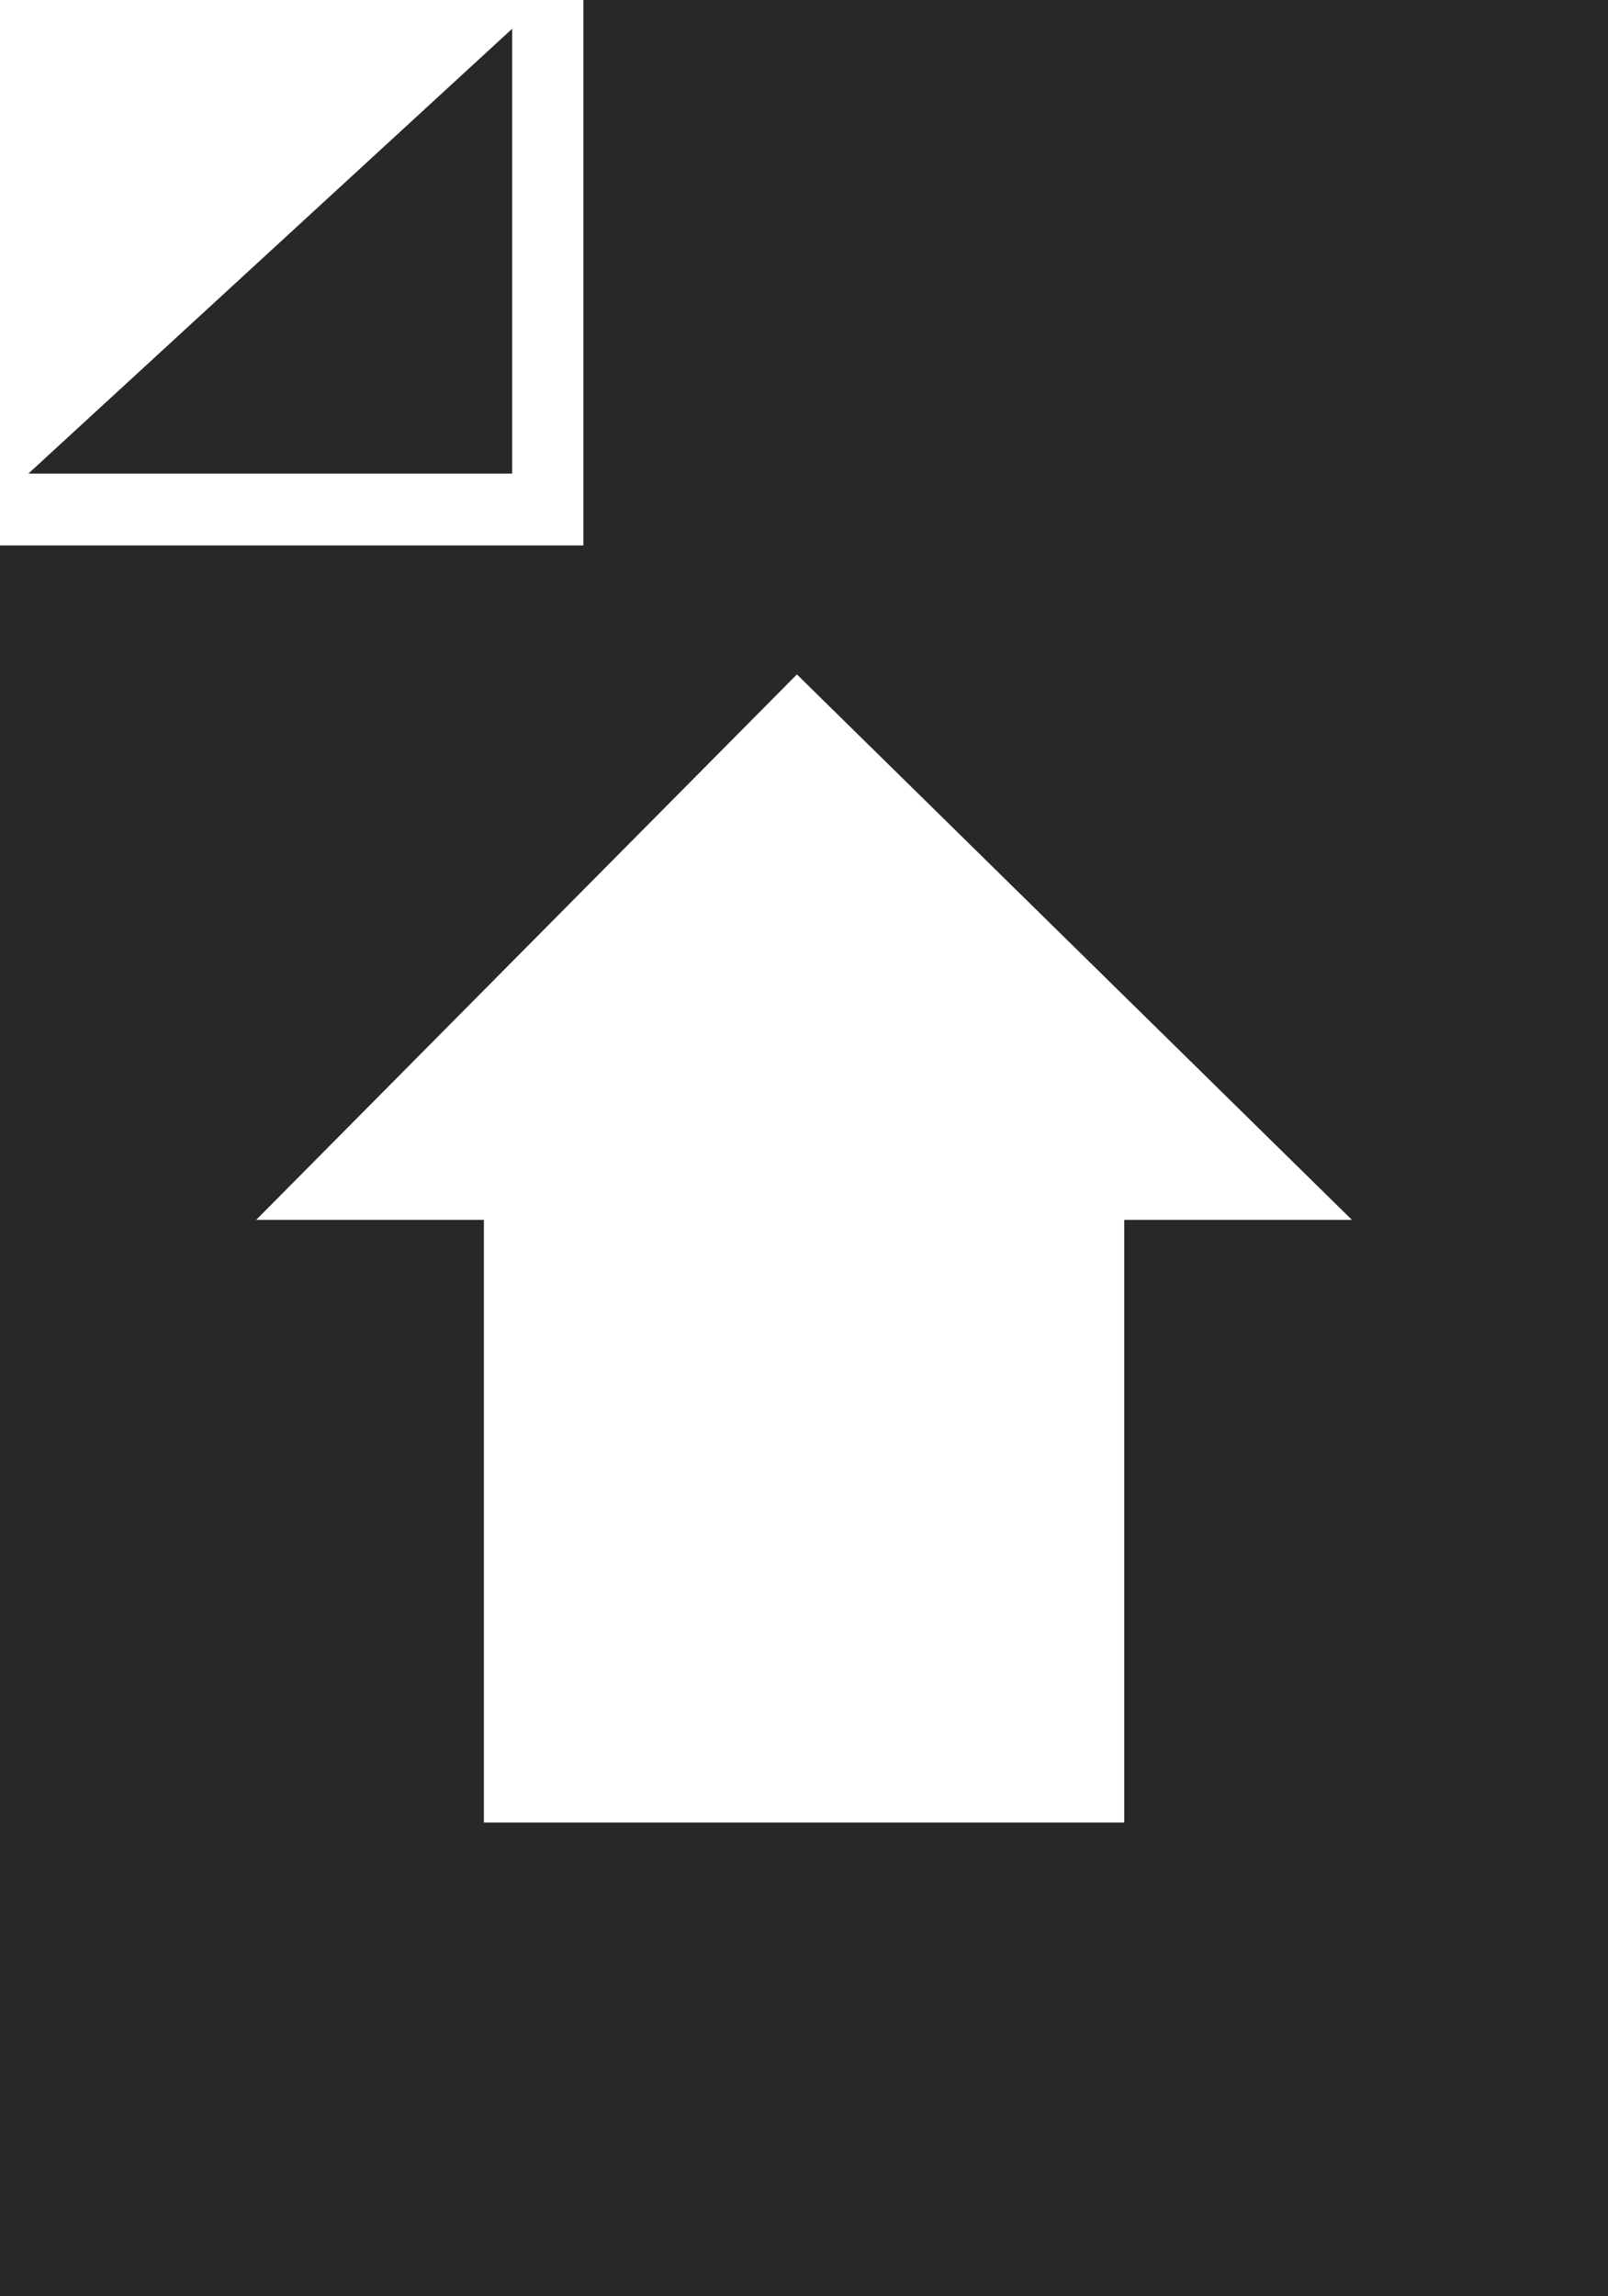 <?xml version='1.0' encoding='utf-8'?>
<svg xmlns="http://www.w3.org/2000/svg" id="Layer_2" data-name="Layer 2" viewBox="0 0 14.04 20.04">
  <g id="Layer_1-2" data-name="Layer 1">
    <path d="M5.094,0v4.76H0v15.281h14.04V0H5.094ZM9.816,10.646v5.26h-5.591v-5.26h-1.988l4.721-4.76,4.846,4.76h-1.988ZM4.473.25L.248,4.133h4.224V.25h0Z" fill="#282828" fill-rule="evenodd" />
  </g>
</svg>